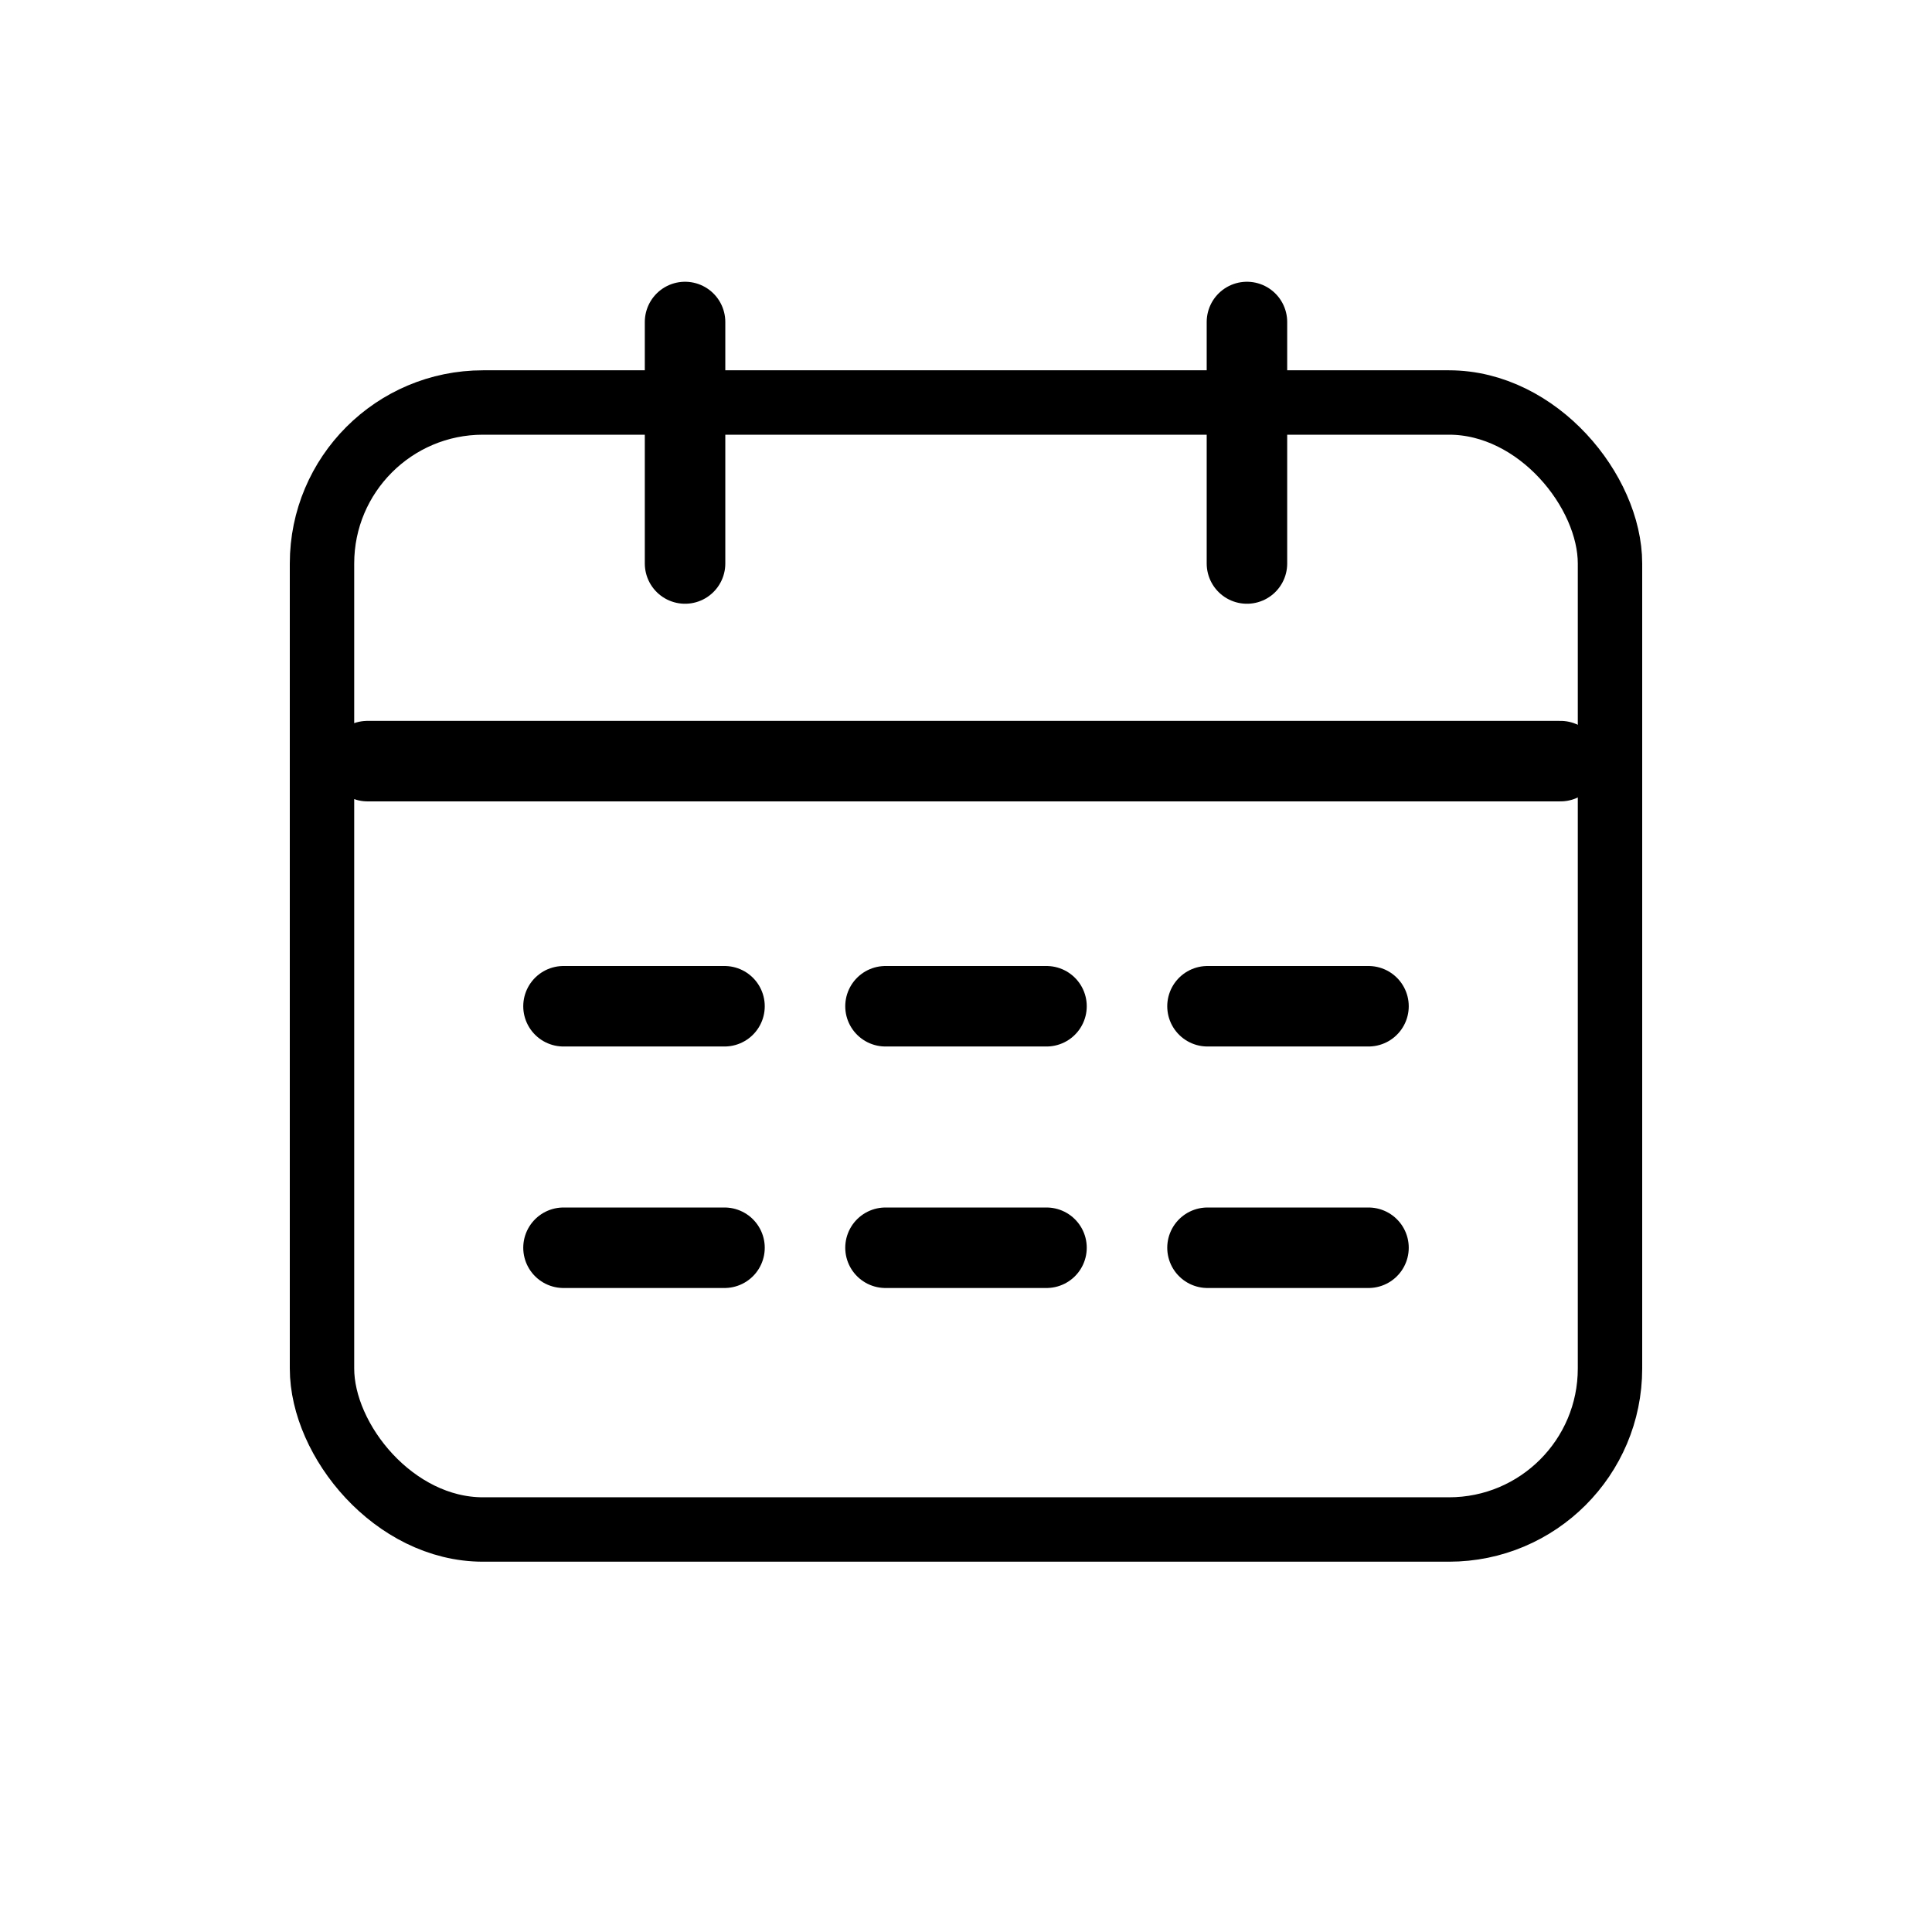 <svg xmlns="http://www.w3.org/2000/svg" viewBox="0 0 24 24"><g stroke="currentColor" fill="none" fill-rule="evenodd"><rect stroke-width=".8" stroke-linejoin="round" x="4" y="5" width="16" height="14" rx="2"/><path d="M7 12.5h2m-2 3h2m2-3h2m-2 3h2m2-3h2m-2 3h2M15.49 4v3M8.51 4v3M4.565 9.455h14.82" stroke-linecap="round"/></g></svg>